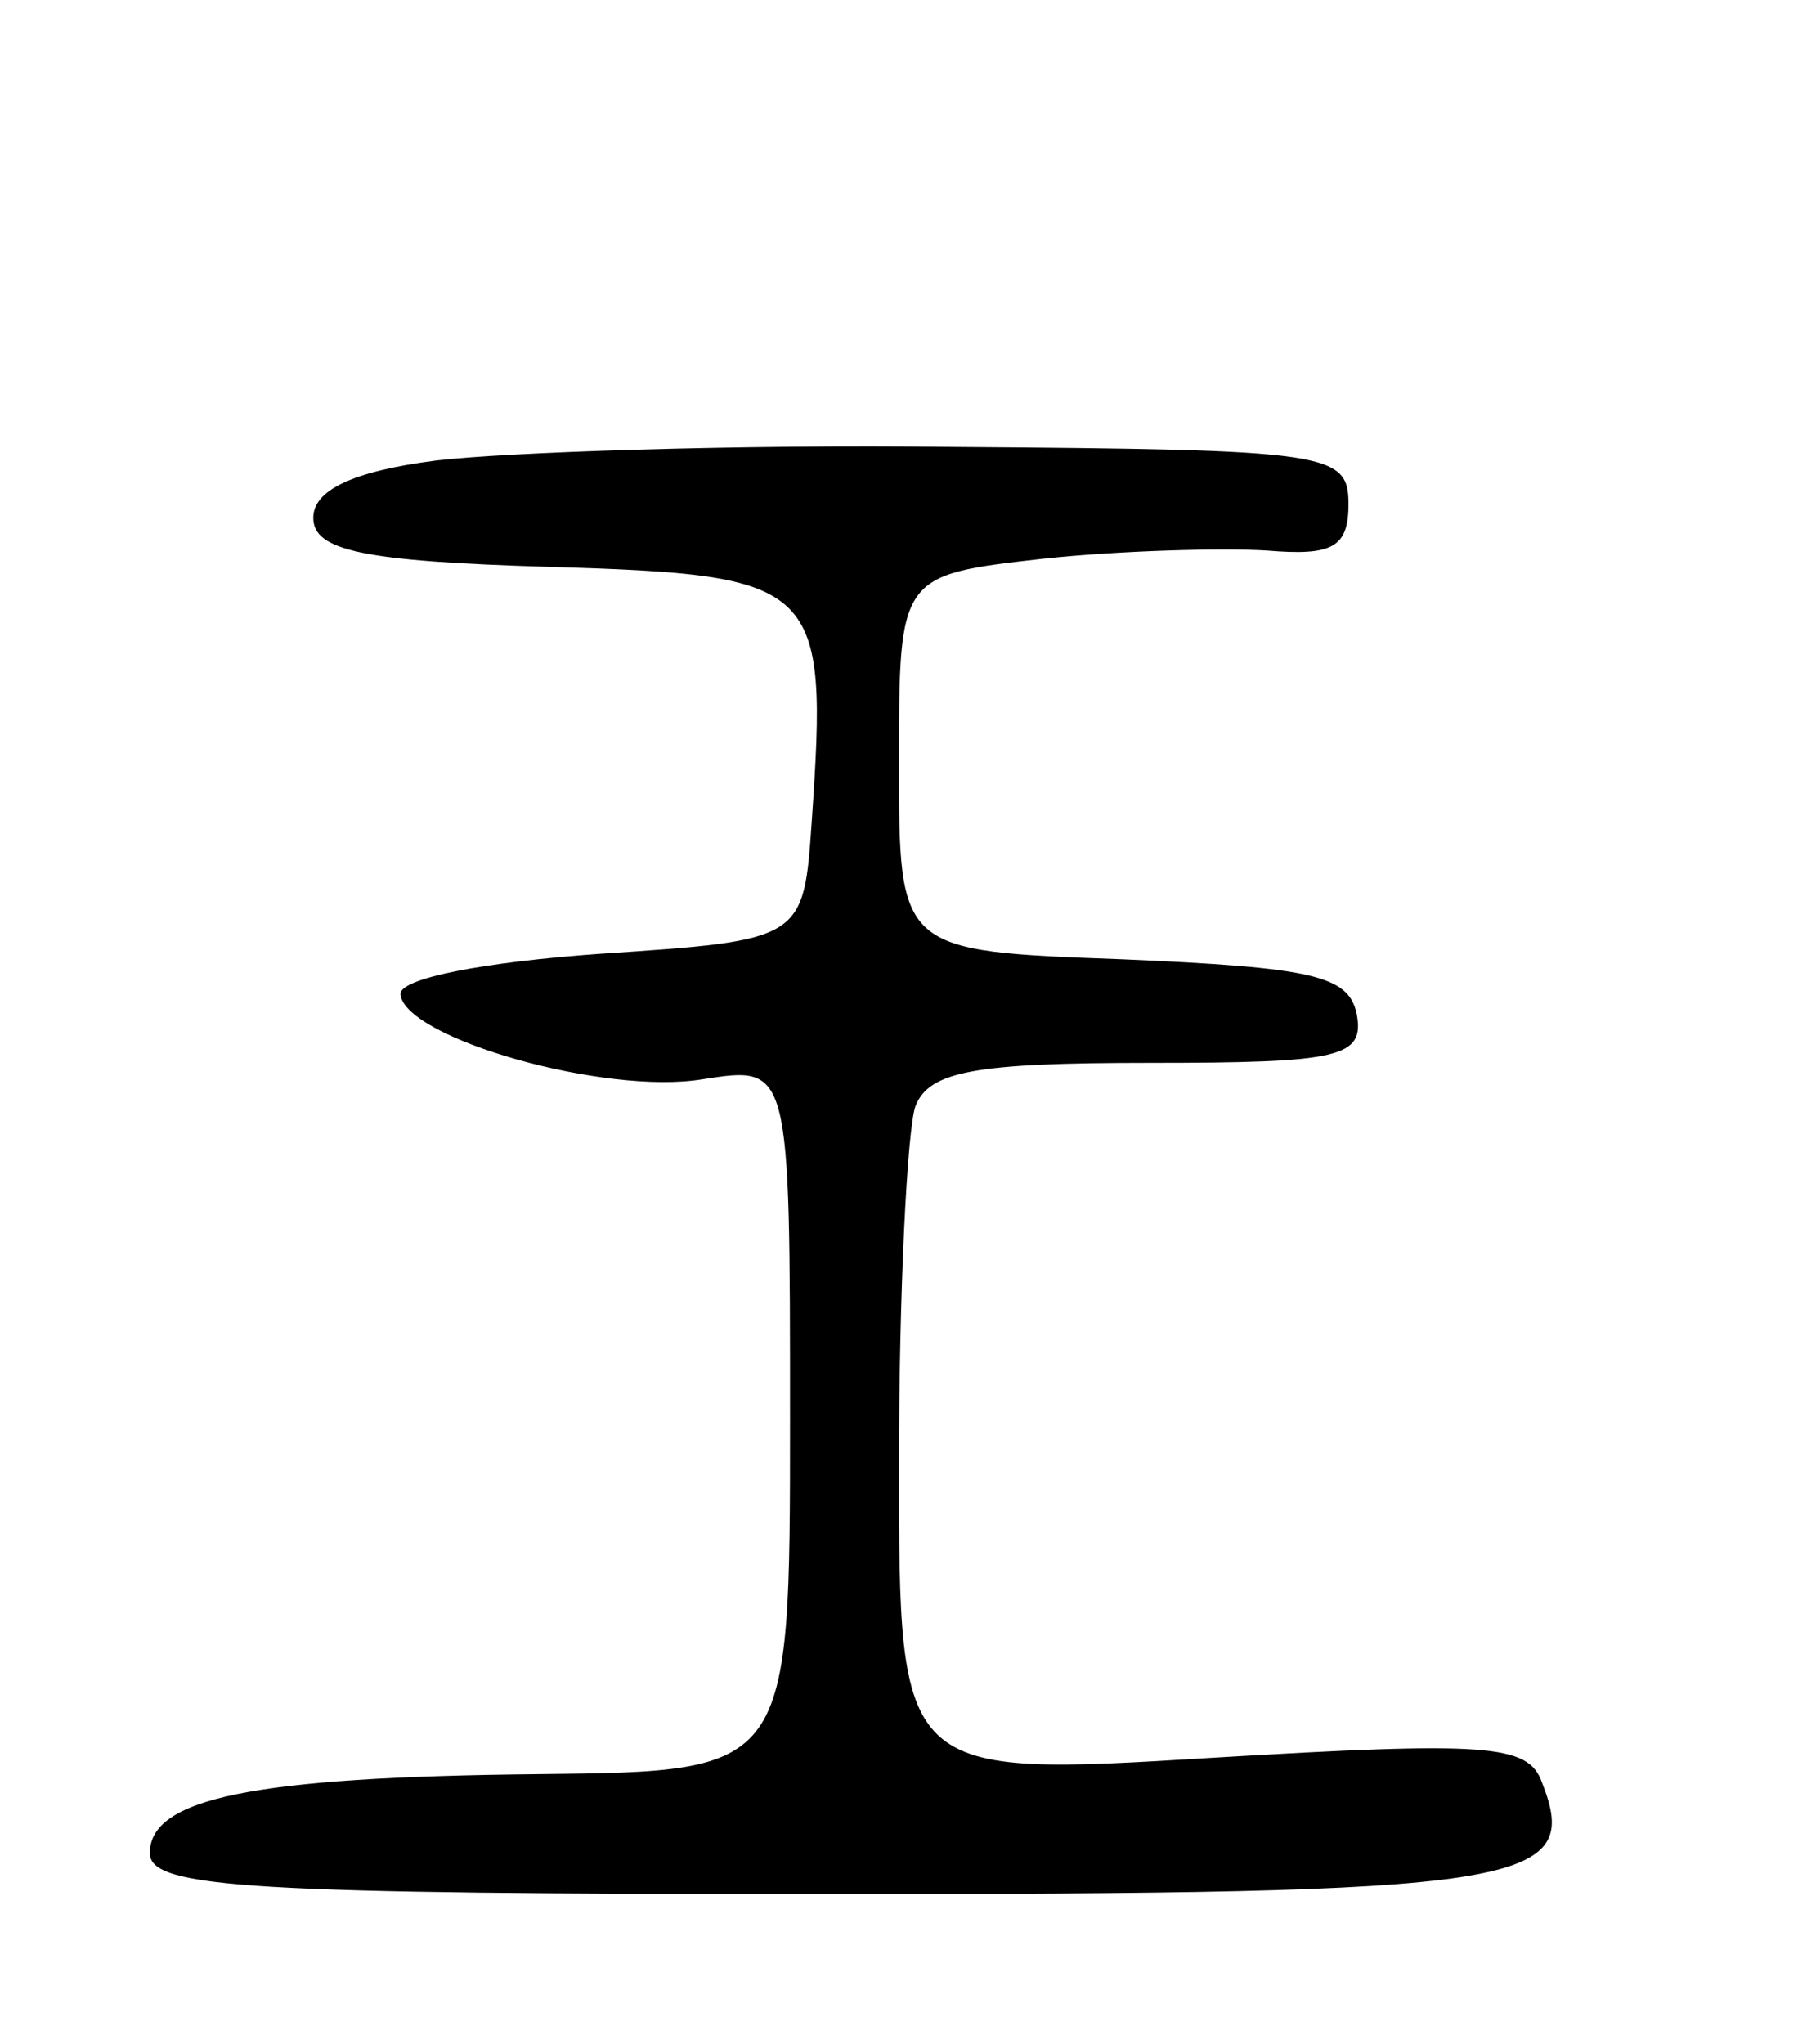 <svg version="1.0" xmlns="http://www.w3.org/2000/svg"
 width="66pt" height="75pt" viewBox="0 0 66 75"
 preserveAspectRatio="xMidYMid meet">
<g transform="translate(0,75) scale(0.1,-0.1)"
fill="#000000" stroke="none">
<path d="M160 581 c-31 -4 -45 -11 -45 -21 0 -12 18 -16 87 -18 99 -3 102 -6
96 -93 -3 -44 -3 -44 -78 -49 -42 -3 -74 -9 -73 -15 2 -16 75 -37 111 -31 32
5 32 5 32 -125 0 -129 0 -129 -92 -130 -106 -1 -143 -9 -143 -29 0 -13 38 -15
248 -15 257 0 278 3 263 41 -5 14 -20 15 -121 9 -115 -7 -115 -7 -115 108 0
63 3 122 6 131 5 13 22 16 86 16 70 0 79 2 76 18 -3 14 -16 17 -86 20 -82 3
-82 3 -82 72 0 69 0 69 53 75 28 3 66 4 82 3 24 -2 30 1 30 17 0 19 -7 20
-145 21 -80 1 -165 -2 -190 -5z"/>
</g>
</svg>

